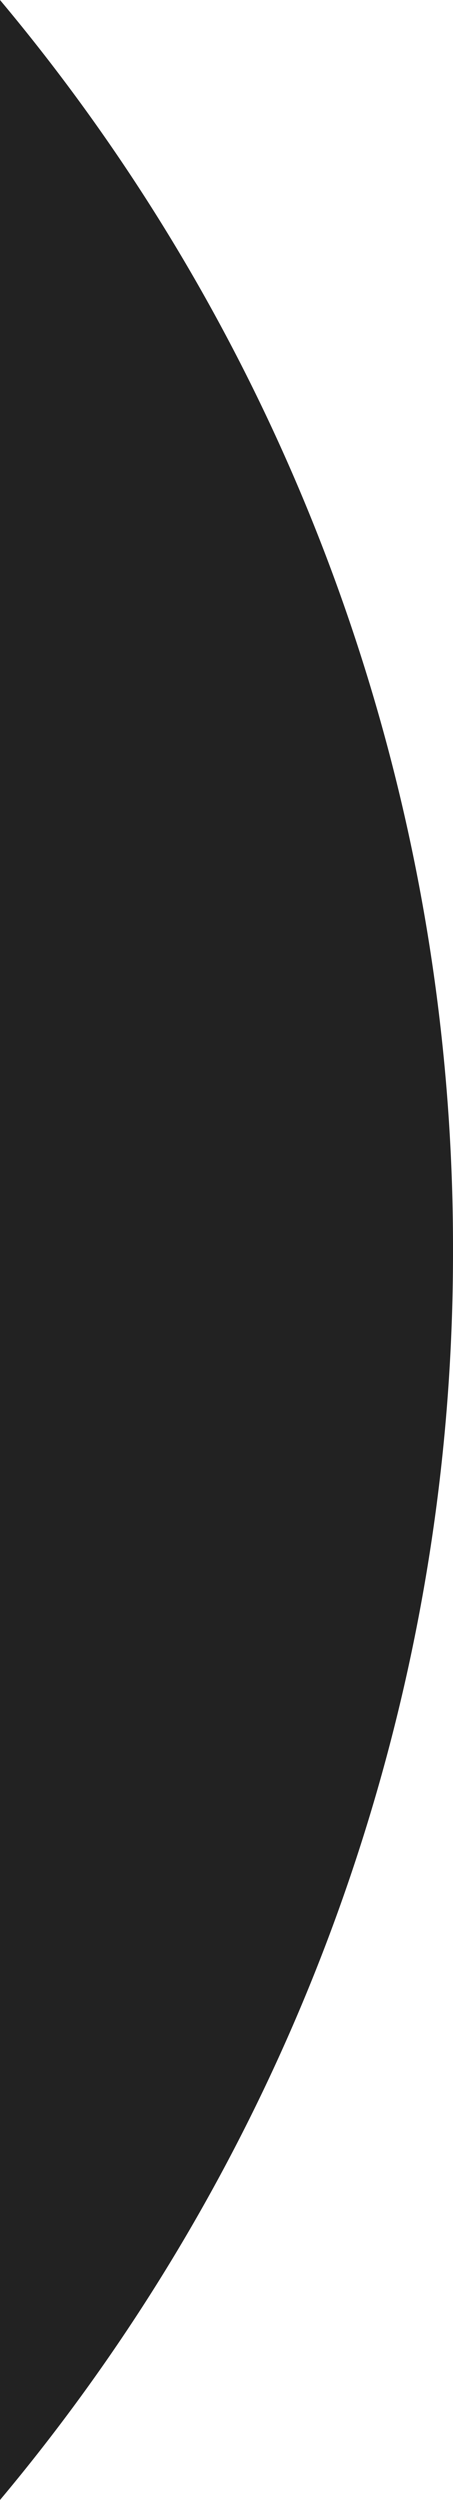 <svg xmlns="http://www.w3.org/2000/svg" width="204.88" height="1129.38" viewBox="0 0 204.88 1129.38">
  <defs>
    <style>
      .cls-1 {
        fill: #222;
      }
    </style>
  </defs>
  <title>edgecircle</title>
  <g id="Layer_2" data-name="Layer 2">
    <g id="Layer_1-2" data-name="Layer 1">
      <path class="cls-1" d="M204.88,564.69A877,877,0,0,1,0,1129.38V0A877,877,0,0,1,204.88,564.69Z"/>
    </g>
  </g>
</svg>
